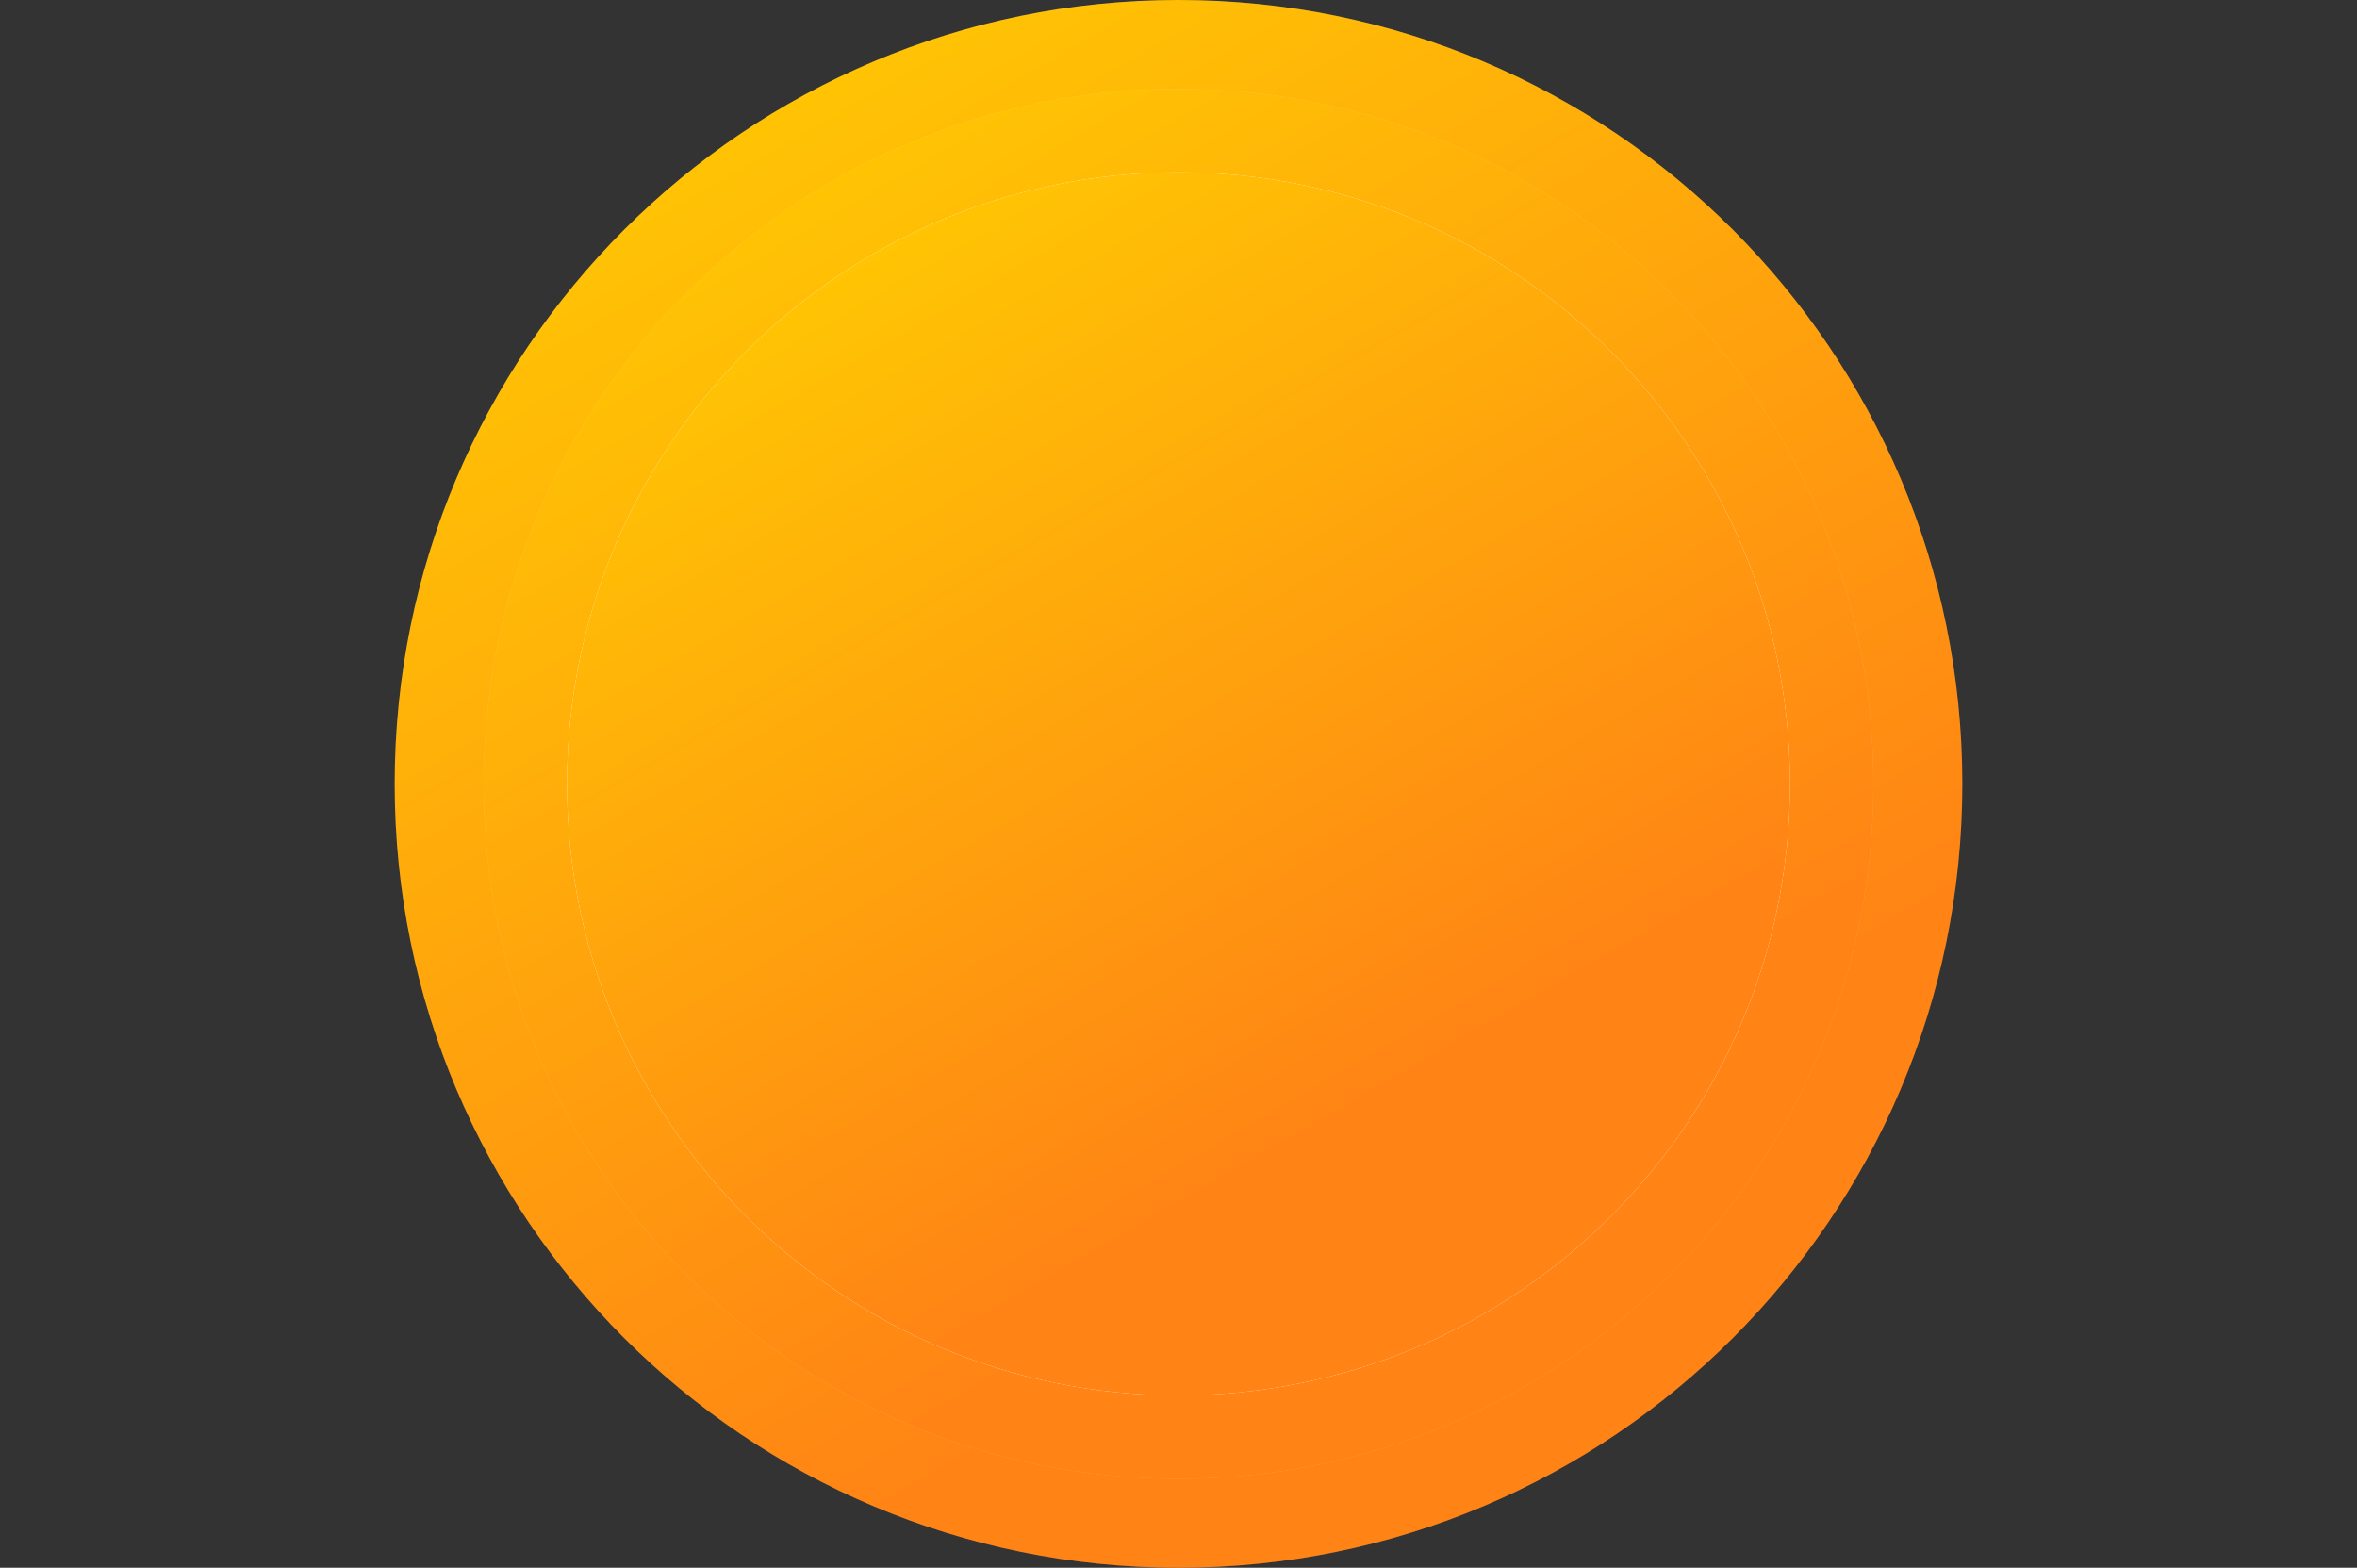 <svg xmlns="http://www.w3.org/2000/svg" width="424" height="282">
    <rect width="100%" height="100%" fill="#333333" stroke="none"/>
    <defs>
        <linearGradient id="353d8rjuua" x1="50%" x2="0%" y1="86.603%" y2="0%">
            <stop offset="0%" stop-color="#FF8315"/>
            <stop offset="100%" stop-color="#FFD200"/>
        </linearGradient>
    </defs>
    <path fill="#FFF" fill-rule="evenodd" d="M212 0c77.872 0 141 63.128 141 141s-63.128 141-141 141S71 218.872 71 141 134.128 0 212 0z" opacity=".102"/>
    <path fill="url(#353d8rjuua)" d="M212 0c77.872 0 141 63.128 141 141s-63.128 141-141 141S71 218.872 71 141 134.128 0 212 0z"/>
    <path fill="#FFF" fill-rule="evenodd" d="M212 15.996c69.038 0 125.004 55.966 125.004 125.004 0 69.038-55.966 125.004-125.004 125.004-69.038 0-125.004-55.966-125.004-125.004 0-69.038 55.966-125.004 125.004-125.004z" opacity=".302"/>
    <path fill="url(#353d8rjuua)" d="M212 15.996c69.038 0 125.004 55.966 125.004 125.004 0 69.038-55.966 125.004-125.004 125.004-69.038 0-125.004-55.966-125.004-125.004 0-69.038 55.966-125.004 125.004-125.004z"/>
    <path fill="#FFF" fill-rule="evenodd" d="M212 31c60.751 0 110 49.249 110 110s-49.249 110-110 110-110-49.249-110-110S151.249 31 212 31z"/>
    <path fill="url(#353d8rjuua)" d="M212 31c60.751 0 110 49.249 110 110s-49.249 110-110 110-110-49.249-110-110S151.249 31 212 31z"/>
</svg>
